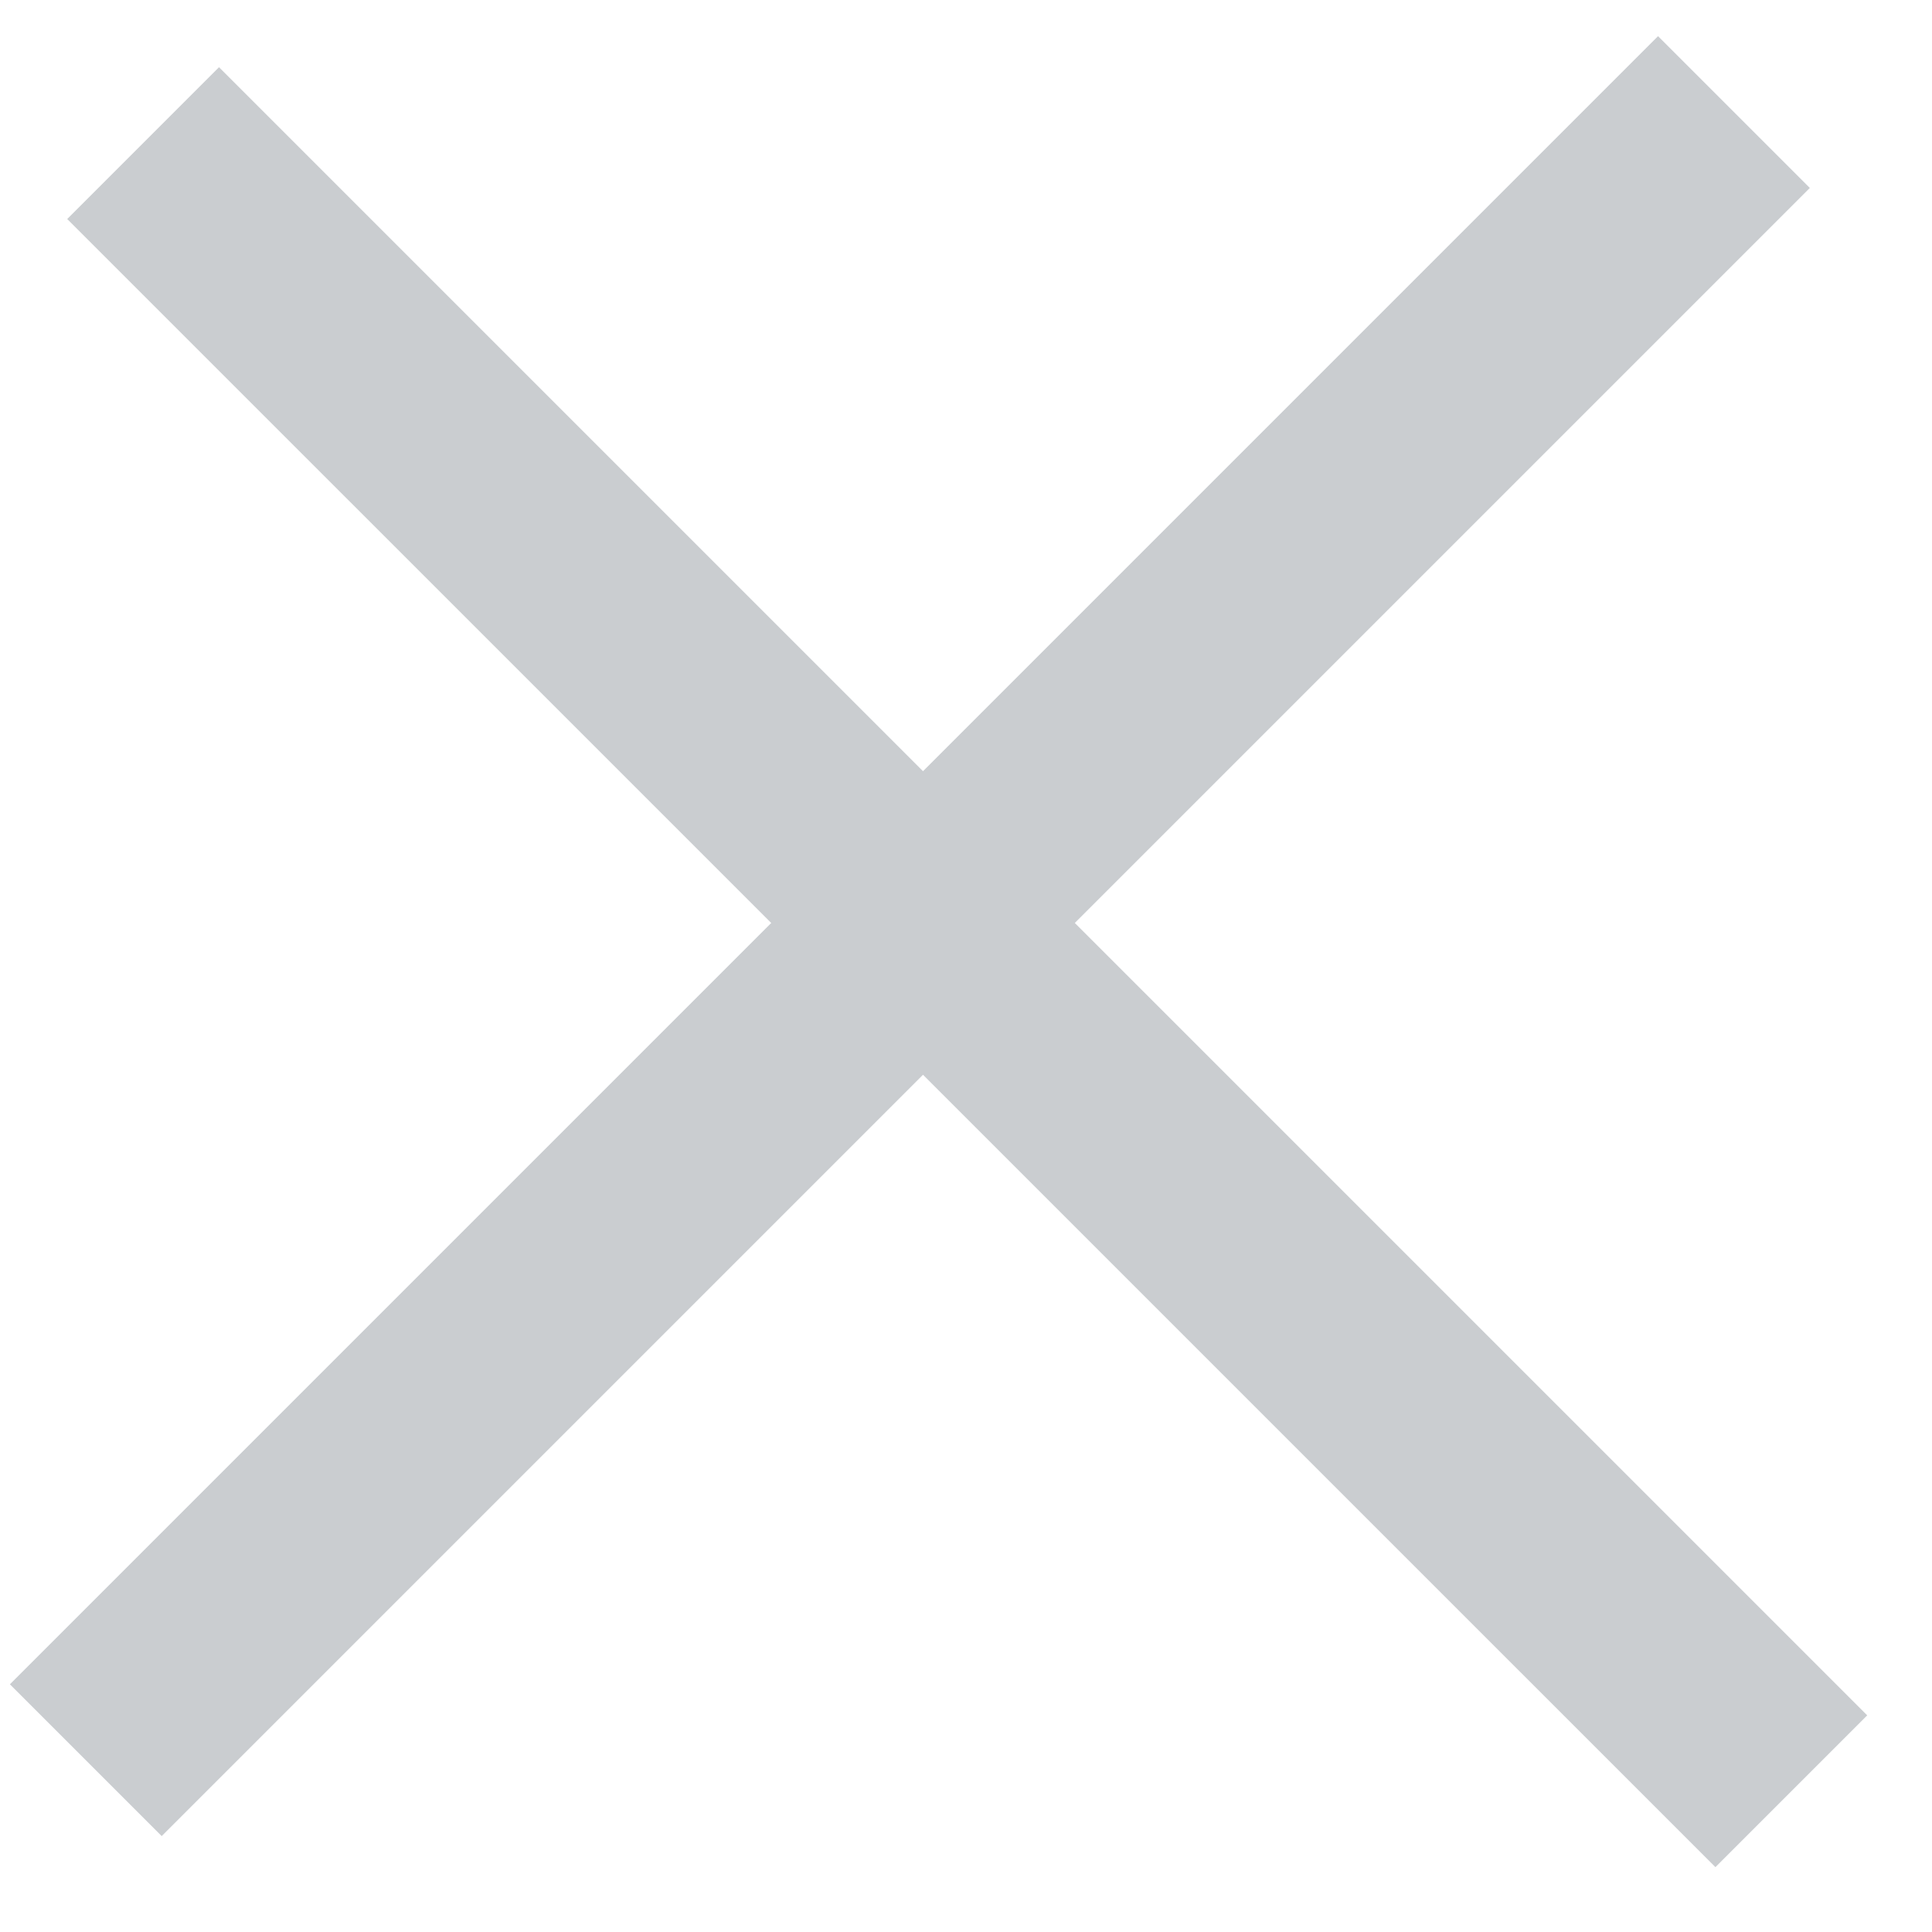 <svg width="27" height="27" viewBox="0 0 27 27" fill="none" xmlns="http://www.w3.org/2000/svg">
<line x1="1.199" y1="24.599" x2="24.232" y2="1.566" stroke="#CACDD0" stroke-width="3"/>
<path d="M2 2L25.034 25.033" stroke="#CACDD0" stroke-width="3"/>
</svg>
